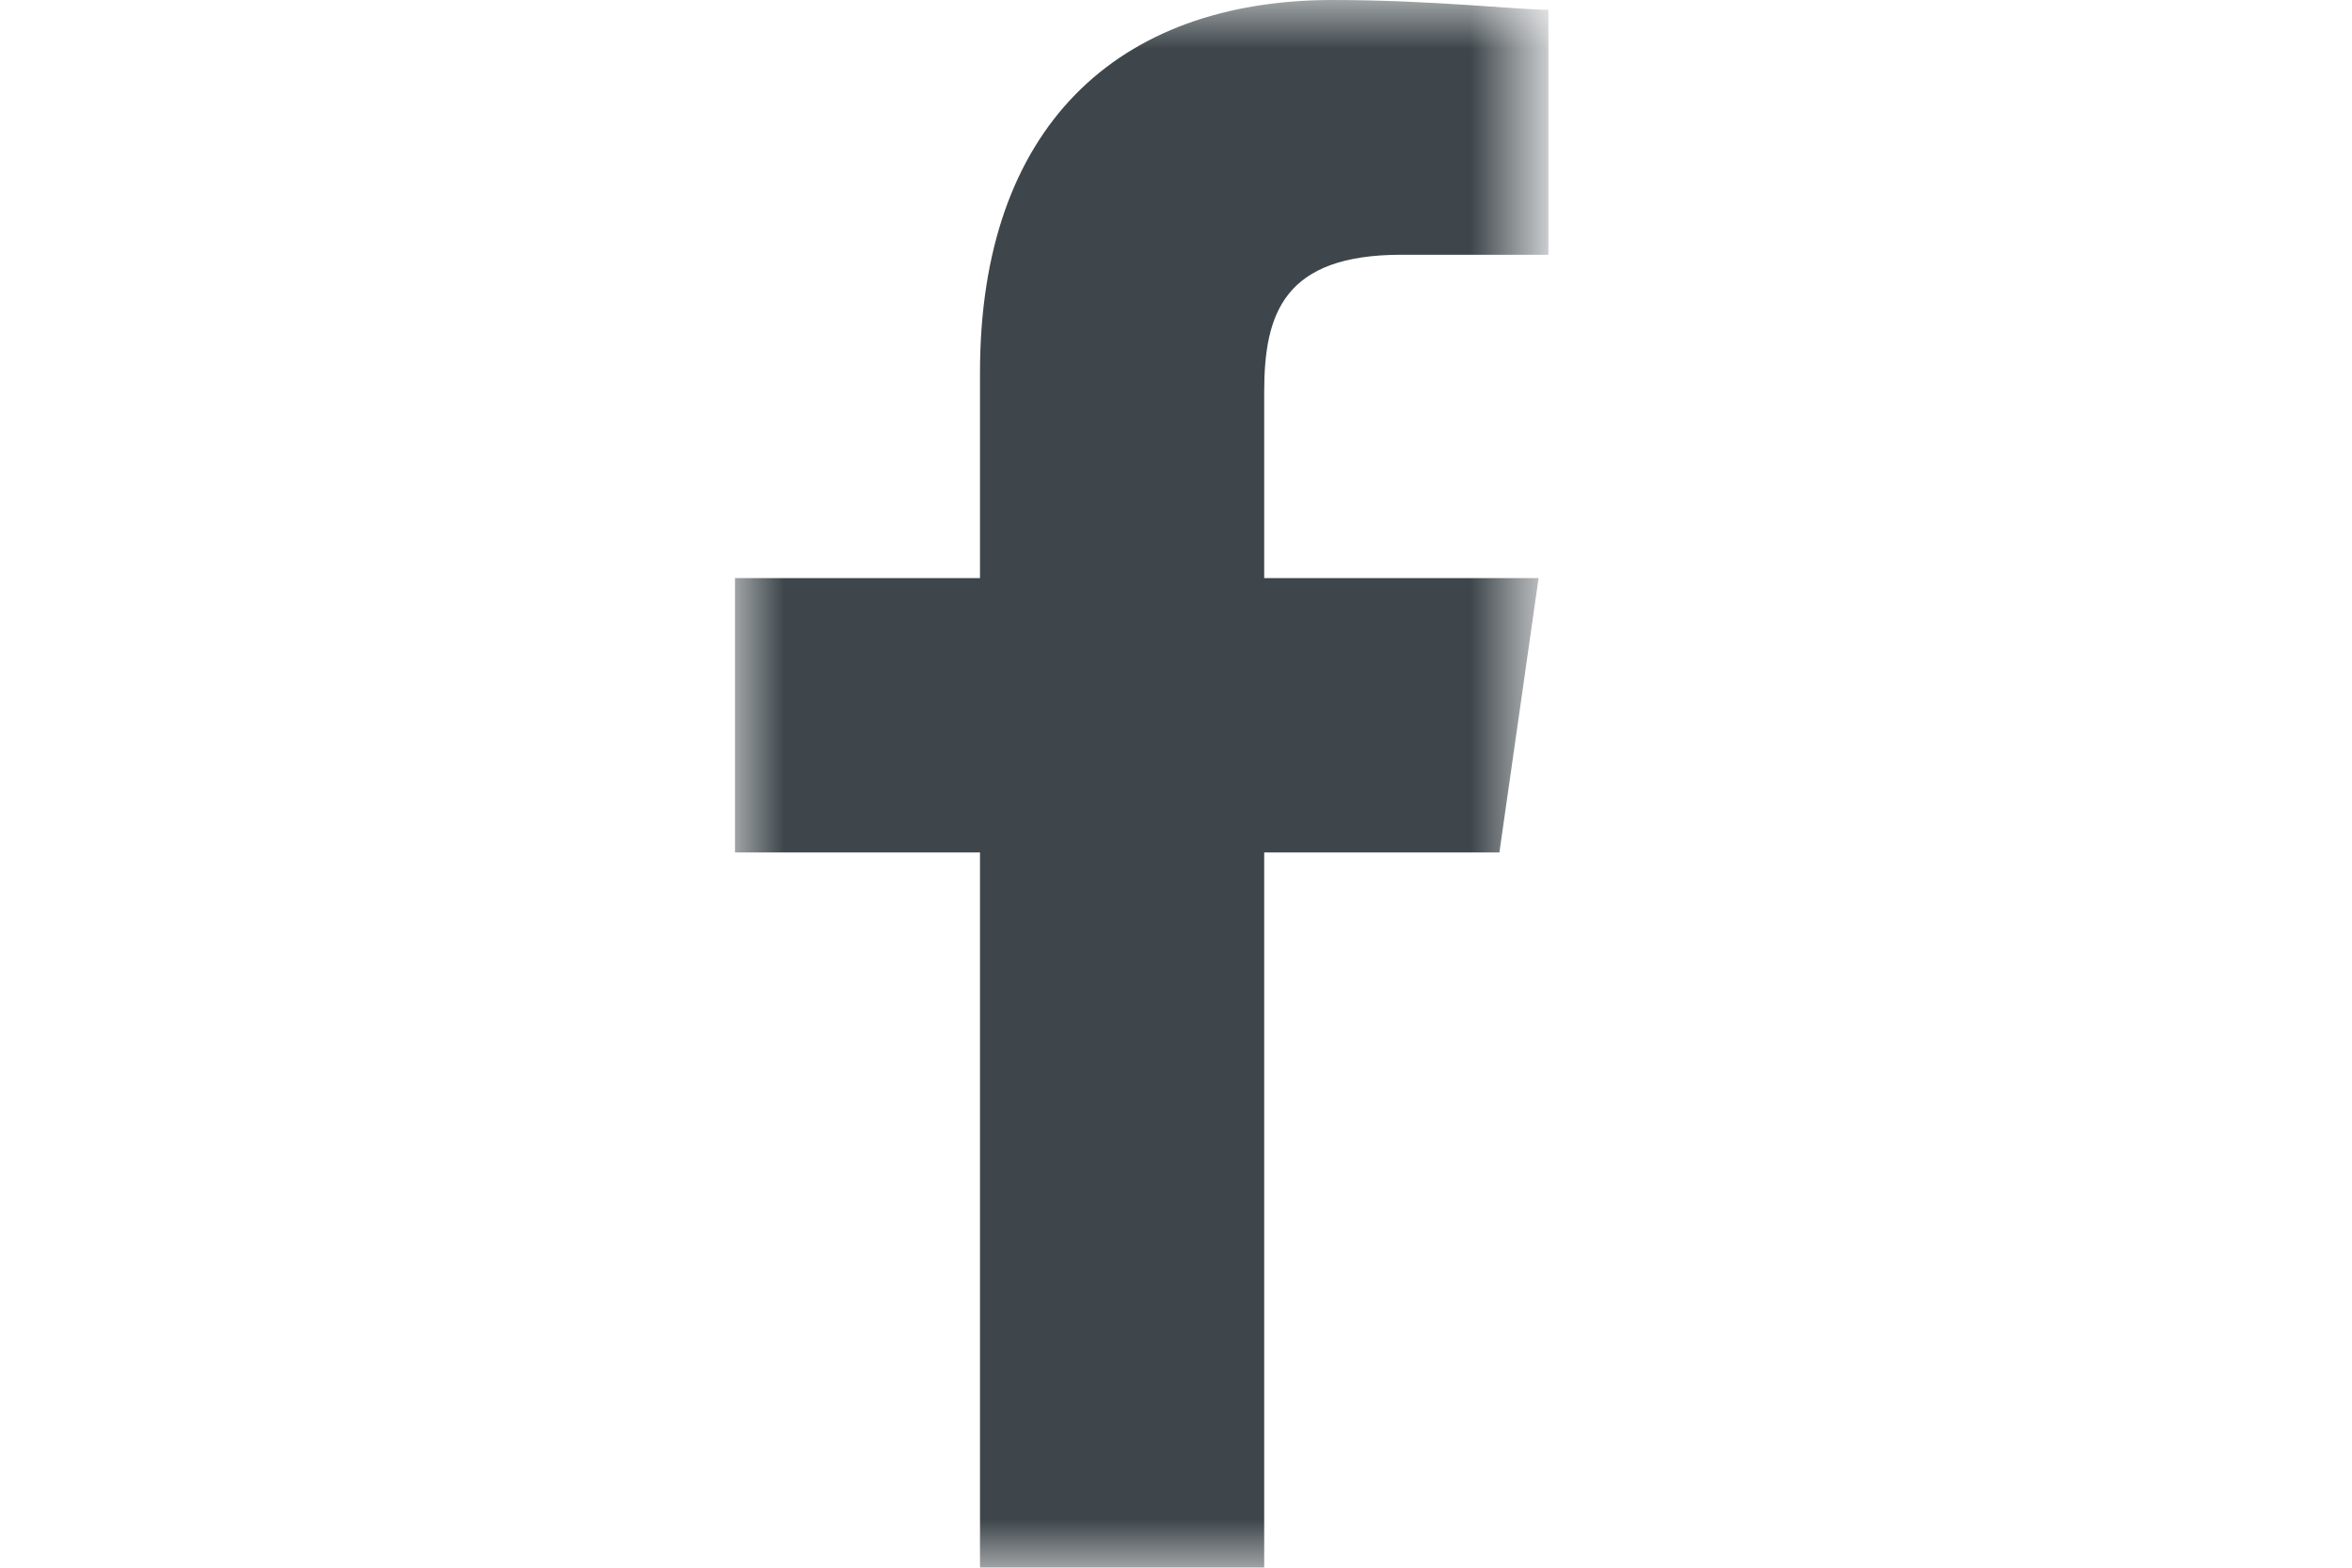 <?xml version="1.0" encoding="utf-8"?>
<!-- Generator: Adobe Illustrator 20.0.0, SVG Export Plug-In . SVG Version: 6.00 Build 0)  -->
<svg version="1.1" id="Layer_1" xmlns="http://www.w3.org/2000/svg" xmlns:xlink="http://www.w3.org/1999/xlink" x="0px" y="0px"
	 viewBox="0 0 24 16" width="24" height="16" style="enable-background:new 0 0 24 16;" xml:space="preserve">
<style type="text/css">
	.st0{filter:url(#Adobe_OpacityMaskFilter);}
	.st1{fill:#FFFFFF;}
	.st2{mask:url(#mask-2);fill:#3E464B;}
</style>
<title>icon_facebook</title>
<desc>Created with Sketch.</desc>
<g id="P1_BE_DESIGN_Homepage-and-Navigation">
	<g id="P1_BE_DESIGN_Homepage-Variations-01_LRG" transform="translate(-722, -6326)">
		<g id="FOOTER" transform="translate(0, 6192)">
			<g id="social-icons" transform="translate(722, 134)">
				<g id="icon_facebook">
					<g id="Clip-2">
					</g>
					<defs>
						<filter id="Adobe_OpacityMaskFilter" filterUnits="userSpaceOnUse" x="7.5" y="0" width="8.3" height="16">
							<feColorMatrix  type="matrix" values="1 0 0 0 0  0 1 0 0 0  0 0 1 0 0  0 0 0 1 0"/>
						</filter>
					</defs>
					<mask maskUnits="userSpaceOnUse" x="7.5" y="0" width="8.3" height="16" id="mask-2">
						<g class="st0">
							<polygon id="path-1" class="st1" points="11.6,16 15.8,16 15.8,0 11.6,0 7.5,0 7.5,16 							"/>
						</g>
					</mask>
					<path id="Fill-1" class="st2" d="M12.9,16V8.7h2.4l0.4-2.8h-2.8V4c0-0.8,0.2-1.4,1.4-1.4l1.5,0V0.1c-0.3,0-1.2-0.1-2.2-0.1
						C11.4,0,10,1.3,10,3.8v2.1H7.5v2.8H10V16H12.9z"/>
				</g>
			</g>
		</g>
	</g>
</g>
</svg>
